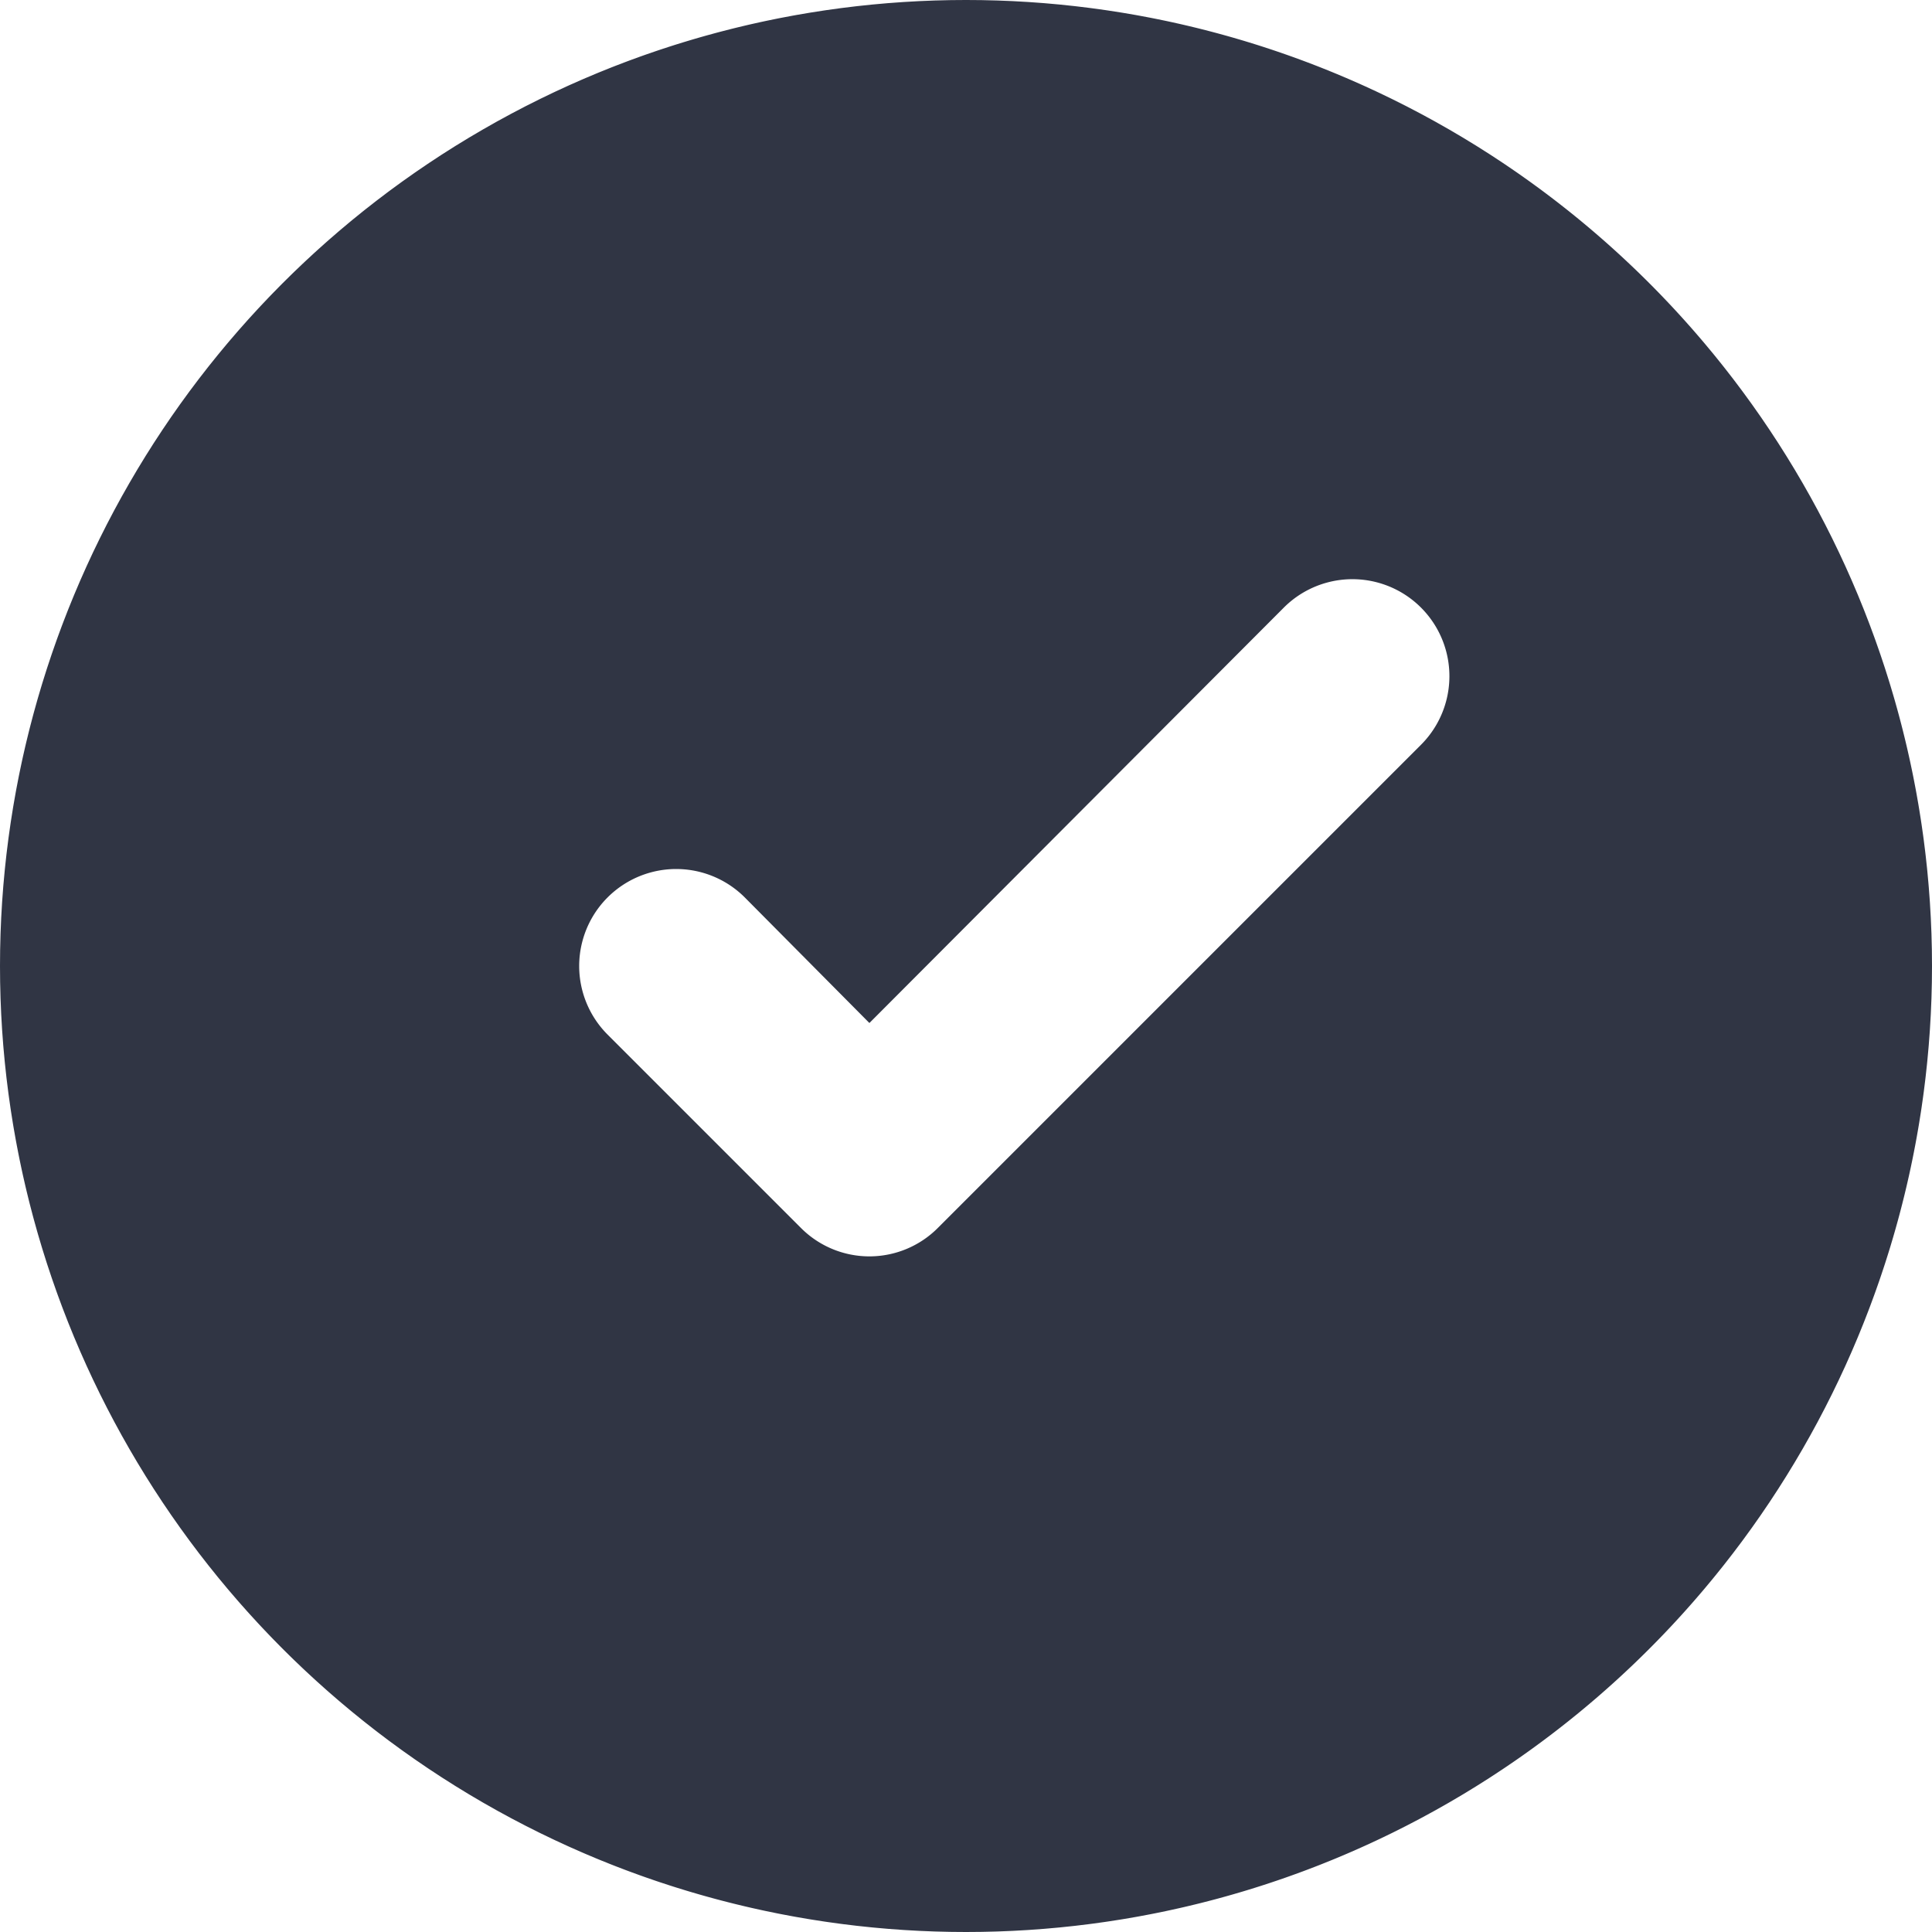 <svg xmlns="http://www.w3.org/2000/svg" xmlns:xlink="http://www.w3.org/1999/xlink" width="65" height="65" viewBox="0 0 65 65">
  <defs>
    <clipPath id="clip-path">
      <circle id="Ellipse_5" data-name="Ellipse 5" cx="32.5" cy="32.5" r="32.5" transform="translate(1039 472)" fill="#34679a"/>
    </clipPath>
  </defs>
  <g id="Mask_Group_1" data-name="Mask Group 1" transform="translate(-1039 -472)" clip-path="url(#clip-path)">
    <path id="_5402431_done_success_tick_valid_approve_icon_1_" data-name="5402431_done_success_tick_valid_approve_icon(1)" d="M39,6.5A32.5,32.5,0,1,0,71.5,39,32.5,32.5,0,0,0,39,6.5ZM54.307,31.558l-16.25,16.25a3.25,3.25,0,0,1-4.615,0l-6.5-6.5a3.263,3.263,0,0,1,4.615-4.615l4.193,4.225L49.693,26.942a3.263,3.263,0,1,1,4.615,4.615Z" transform="translate(1032.5 465.5)" fill="#303544"/>
  </g>
</svg>
